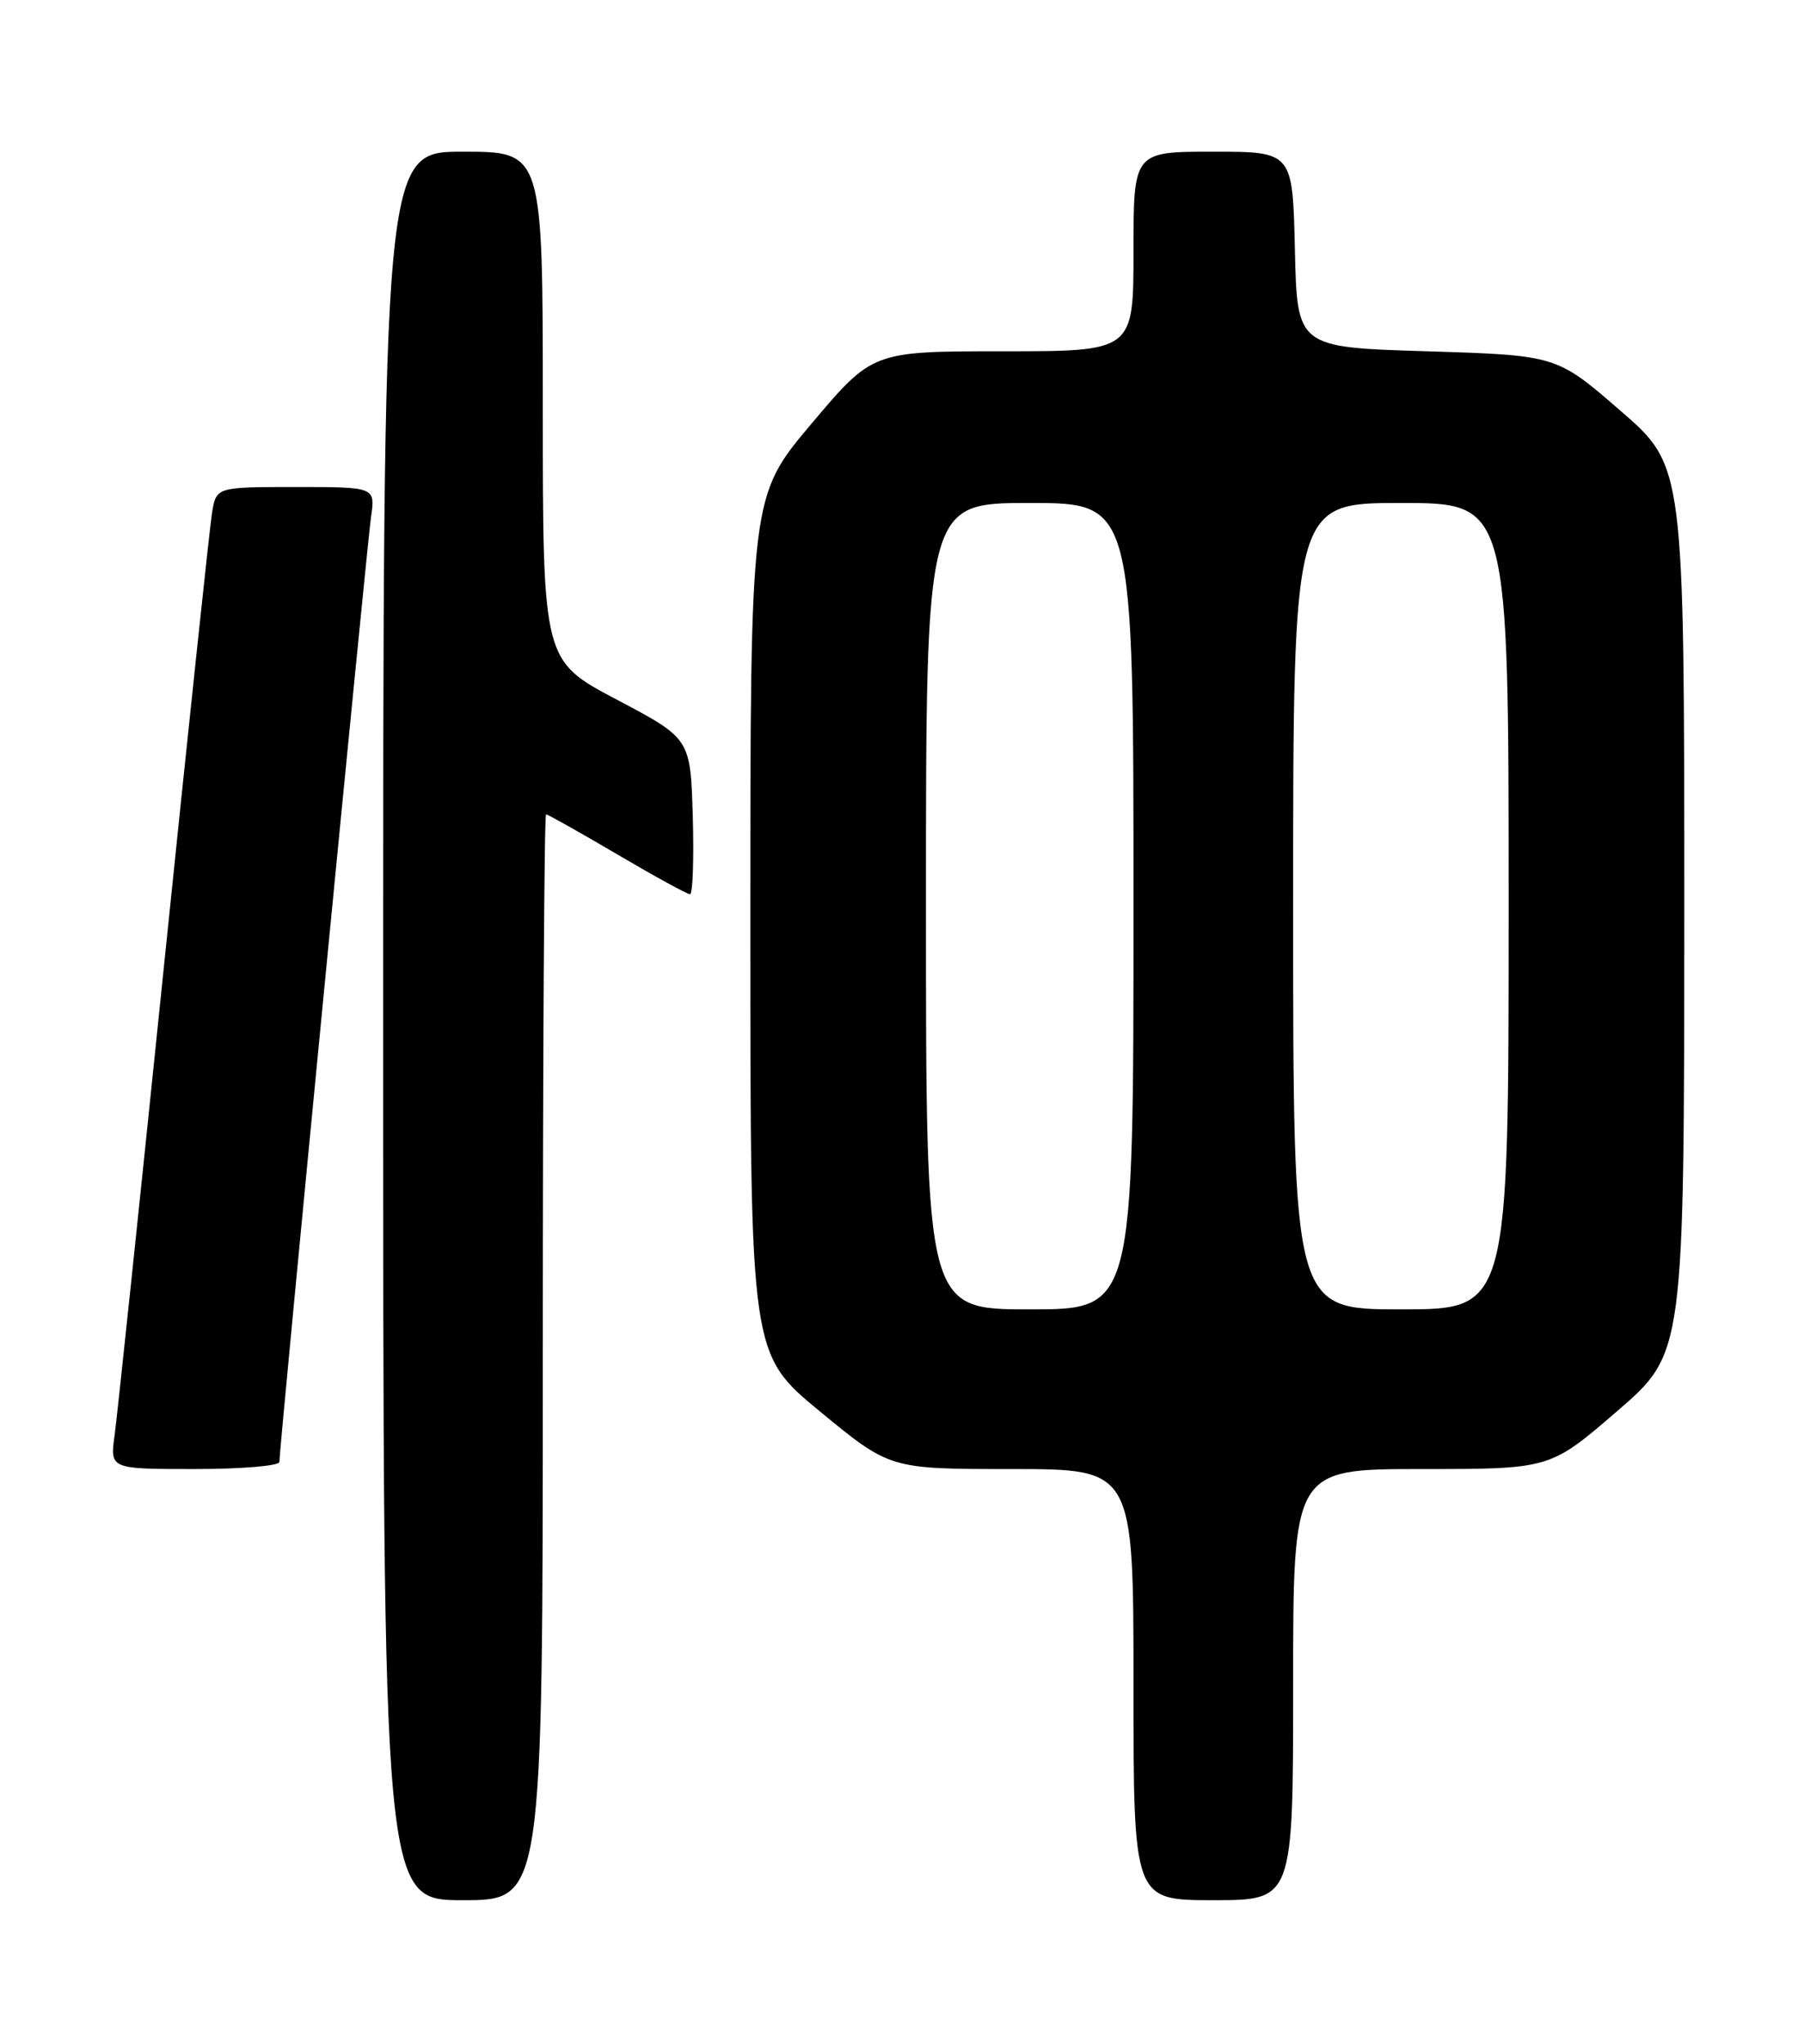 <?xml version="1.0" encoding="UTF-8" standalone="no"?>
<!DOCTYPE svg PUBLIC "-//W3C//DTD SVG 1.1//EN" "http://www.w3.org/Graphics/SVG/1.1/DTD/svg11.dtd" >
<svg xmlns="http://www.w3.org/2000/svg" xmlns:xlink="http://www.w3.org/1999/xlink" version="1.1" viewBox="0 0 226 256">
 <g >
 <path fill="currentColor"
d=" M 68.00 170.00 C 68.00 132.60 68.18 102.00 68.41 102.00 C 68.63 102.00 72.63 104.25 77.31 107.00 C 81.98 109.75 86.09 112.00 86.44 112.00 C 86.79 112.00 86.94 107.61 86.79 102.25 C 86.50 92.50 86.50 92.50 77.25 87.62 C 68.00 82.74 68.00 82.74 68.00 50.87 C 68.00 19.00 68.00 19.00 58.00 19.00 C 48.00 19.00 48.00 19.00 48.00 128.50 C 48.00 238.00 48.00 238.00 58.00 238.00 C 68.00 238.00 68.00 238.00 68.00 170.00 Z  M 162.00 211.00 C 162.00 184.00 162.00 184.00 178.10 184.00 C 194.19 184.00 194.19 184.00 202.59 176.75 C 210.99 169.50 210.99 169.50 211.00 113.94 C 211.00 58.37 211.00 58.37 203.00 51.44 C 195.00 44.50 195.00 44.50 178.75 44.00 C 162.50 43.50 162.50 43.50 162.22 31.25 C 161.94 19.00 161.94 19.00 151.97 19.00 C 142.00 19.00 142.00 19.00 142.00 31.50 C 142.00 44.00 142.00 44.00 125.65 44.00 C 109.31 44.00 109.31 44.00 101.65 53.08 C 94.00 62.15 94.00 62.15 94.00 115.88 C 94.00 169.60 94.00 169.60 102.74 176.80 C 111.48 184.00 111.48 184.00 126.74 184.00 C 142.00 184.00 142.00 184.00 142.00 211.00 C 142.00 238.00 142.00 238.00 152.00 238.00 C 162.00 238.00 162.00 238.00 162.00 211.00 Z  M 35.00 183.11 C 35.00 181.33 45.96 68.39 46.48 64.75 C 47.02 61.00 47.02 61.00 37.06 61.00 C 27.09 61.00 27.09 61.00 26.56 64.25 C 26.27 66.04 23.54 91.80 20.49 121.50 C 17.44 151.20 14.68 177.41 14.36 179.75 C 13.77 184.00 13.77 184.00 24.39 184.00 C 30.22 184.00 35.00 183.60 35.00 183.11 Z  M 116.00 113.50 C 116.00 63.00 116.00 63.00 129.00 63.00 C 142.00 63.00 142.00 63.00 142.00 113.50 C 142.00 164.00 142.00 164.00 129.00 164.00 C 116.00 164.00 116.00 164.00 116.00 113.50 Z  M 162.00 113.50 C 162.00 63.00 162.00 63.00 175.50 63.00 C 189.00 63.00 189.00 63.00 189.00 113.50 C 189.00 164.00 189.00 164.00 175.50 164.00 C 162.00 164.00 162.00 164.00 162.00 113.50 Z "/>
</g>
</svg>
